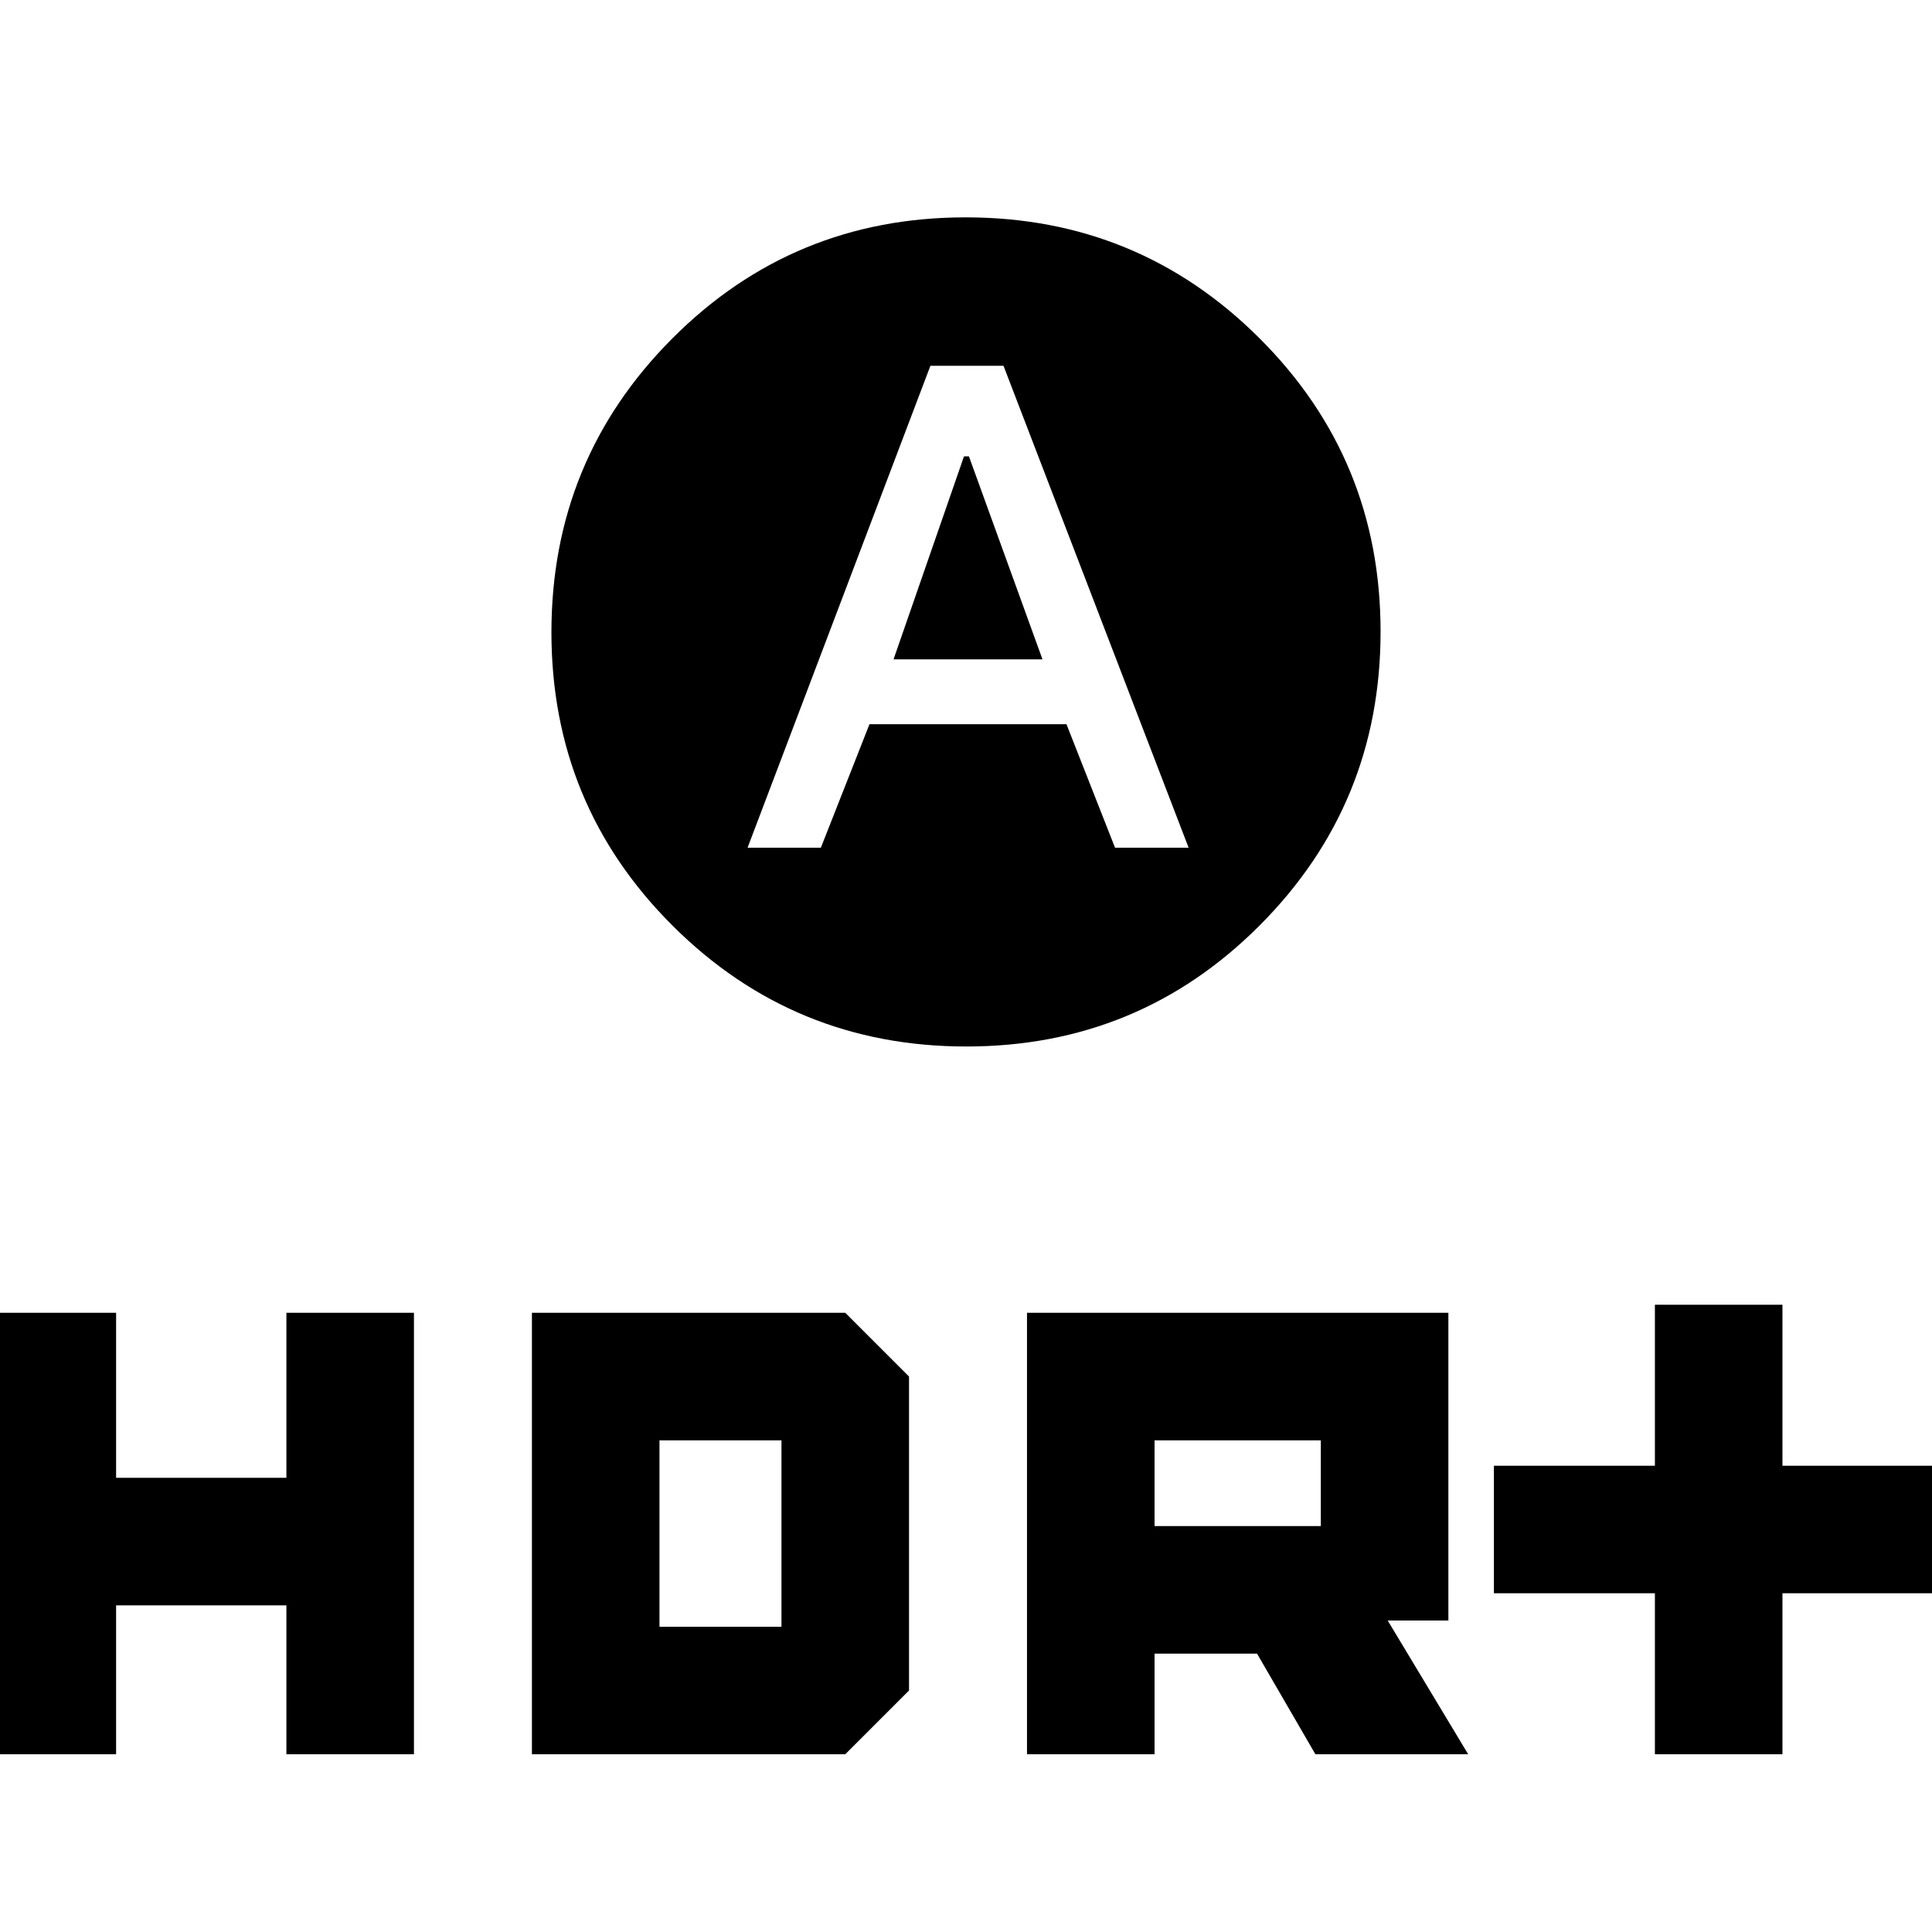 <svg xmlns="http://www.w3.org/2000/svg" height="20" viewBox="0 -960 960 960" width="20"><path d="m444-632.38 35-100.85h2.46L518-632.38h-74ZM480.18-440q-85.76 0-145.97-60.03Q274-560.06 274-645.82q0-85.76 60.03-145.97Q394.06-852 479.82-852q85.76 0 145.97 60.03Q686-731.94 686-646.18q0 85.76-60.03 145.97Q565.94-440 480.18-440Zm-108.72-98.77h36.42l24.16-61.38h97.88l24.14 61.38h36.56l-91.98-239.46h-36.33l-90.85 239.46ZM822.31-88.31v-80h-80v-63.38h80v-80h63.38v80h80v63.38h-80v80h-63.38Zm-312 0v-219.38h209.38v152.92h-30.15l40 66.46h-75.92l-29-50h-50.93v50h-63.38Zm63.38-113.38h82.62v-42.62h-82.62v42.62ZM-5.69-88.31v-219.38h63.38v82h84.62v-82h63.38v219.38h-63.38v-74H57.69v74H-5.69Zm270 0v-219.38H420L451.69-276v156L420-88.31H264.31Zm63.38-63.38h60.62v-92.62h-60.62v92.62Z"/></svg>